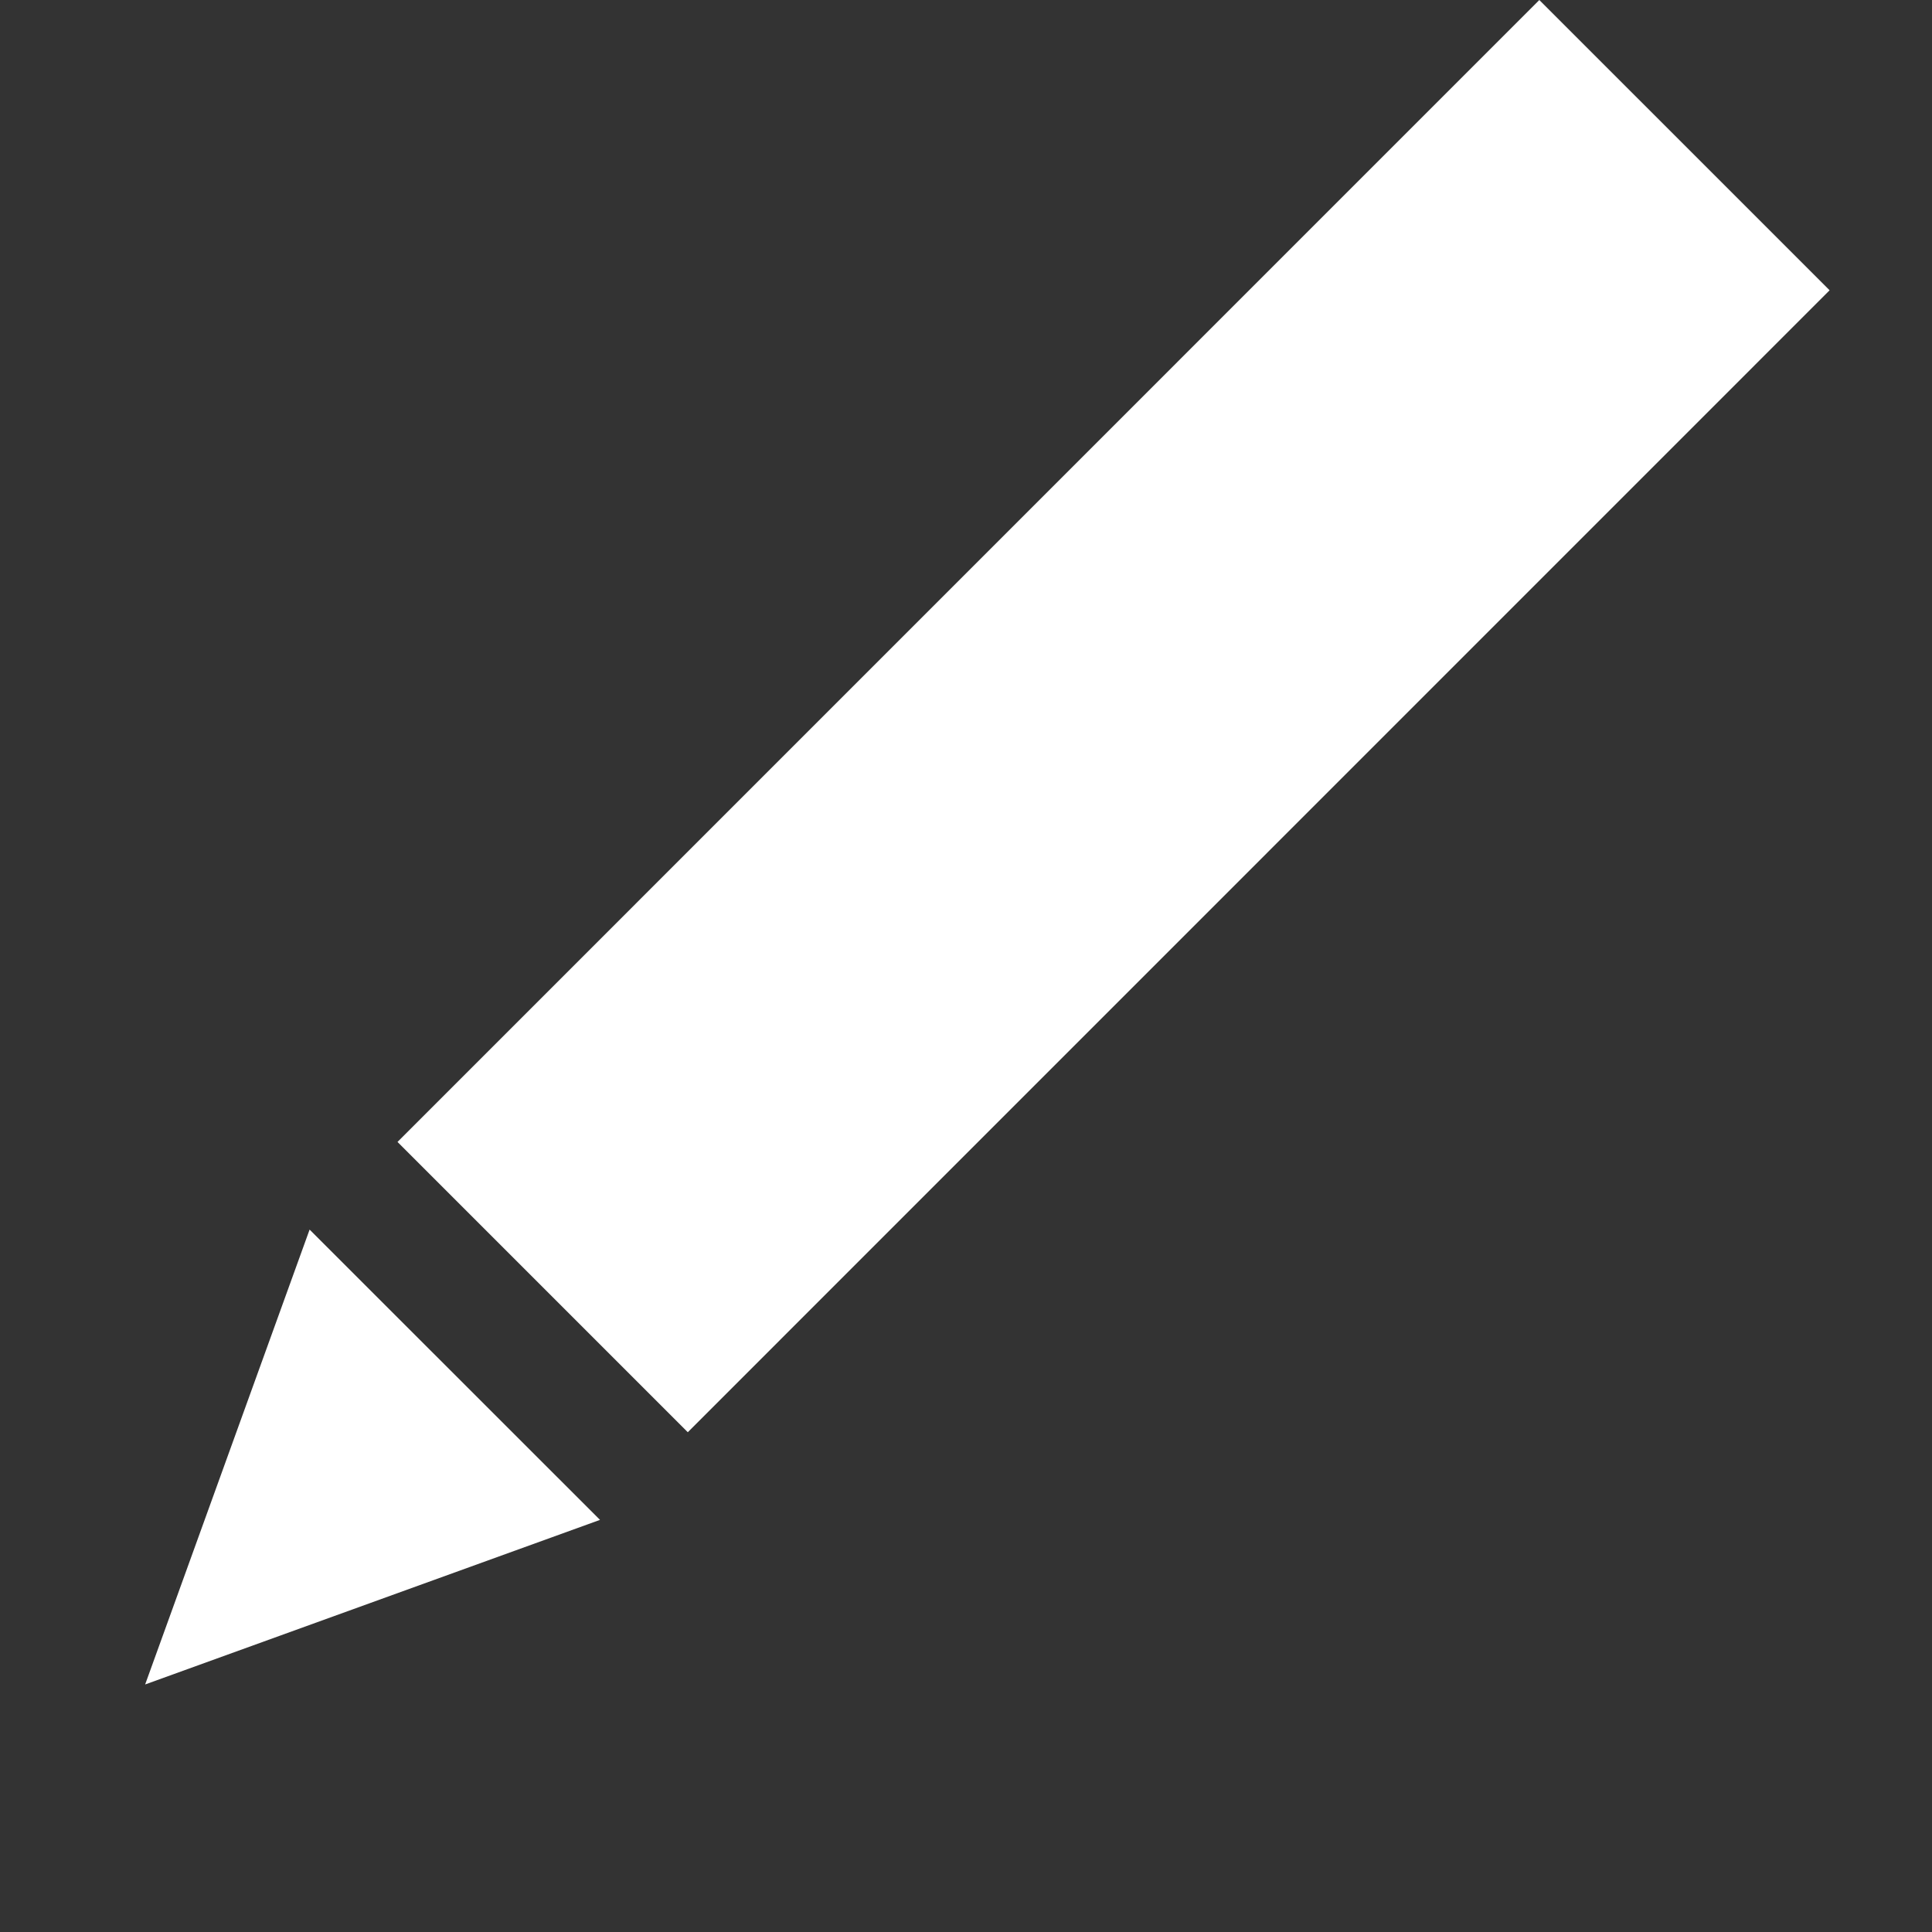 <svg width="16" height="16" viewBox="0 0 16 16" fill="none" xmlns="http://www.w3.org/2000/svg">
<rect x="0" y="0" width="16" height="16" fill="#333333" stroke="none"/>
<path d="M15.152 2.404L12.748 8.86113e-05L3.292 9.457L5.696 11.861L15.152 2.404Z" fill="white"/>
<path d="M1.202 13.95L4.969 12.587L2.564 10.183L1.202 13.95Z" fill="white"/>
</svg>
